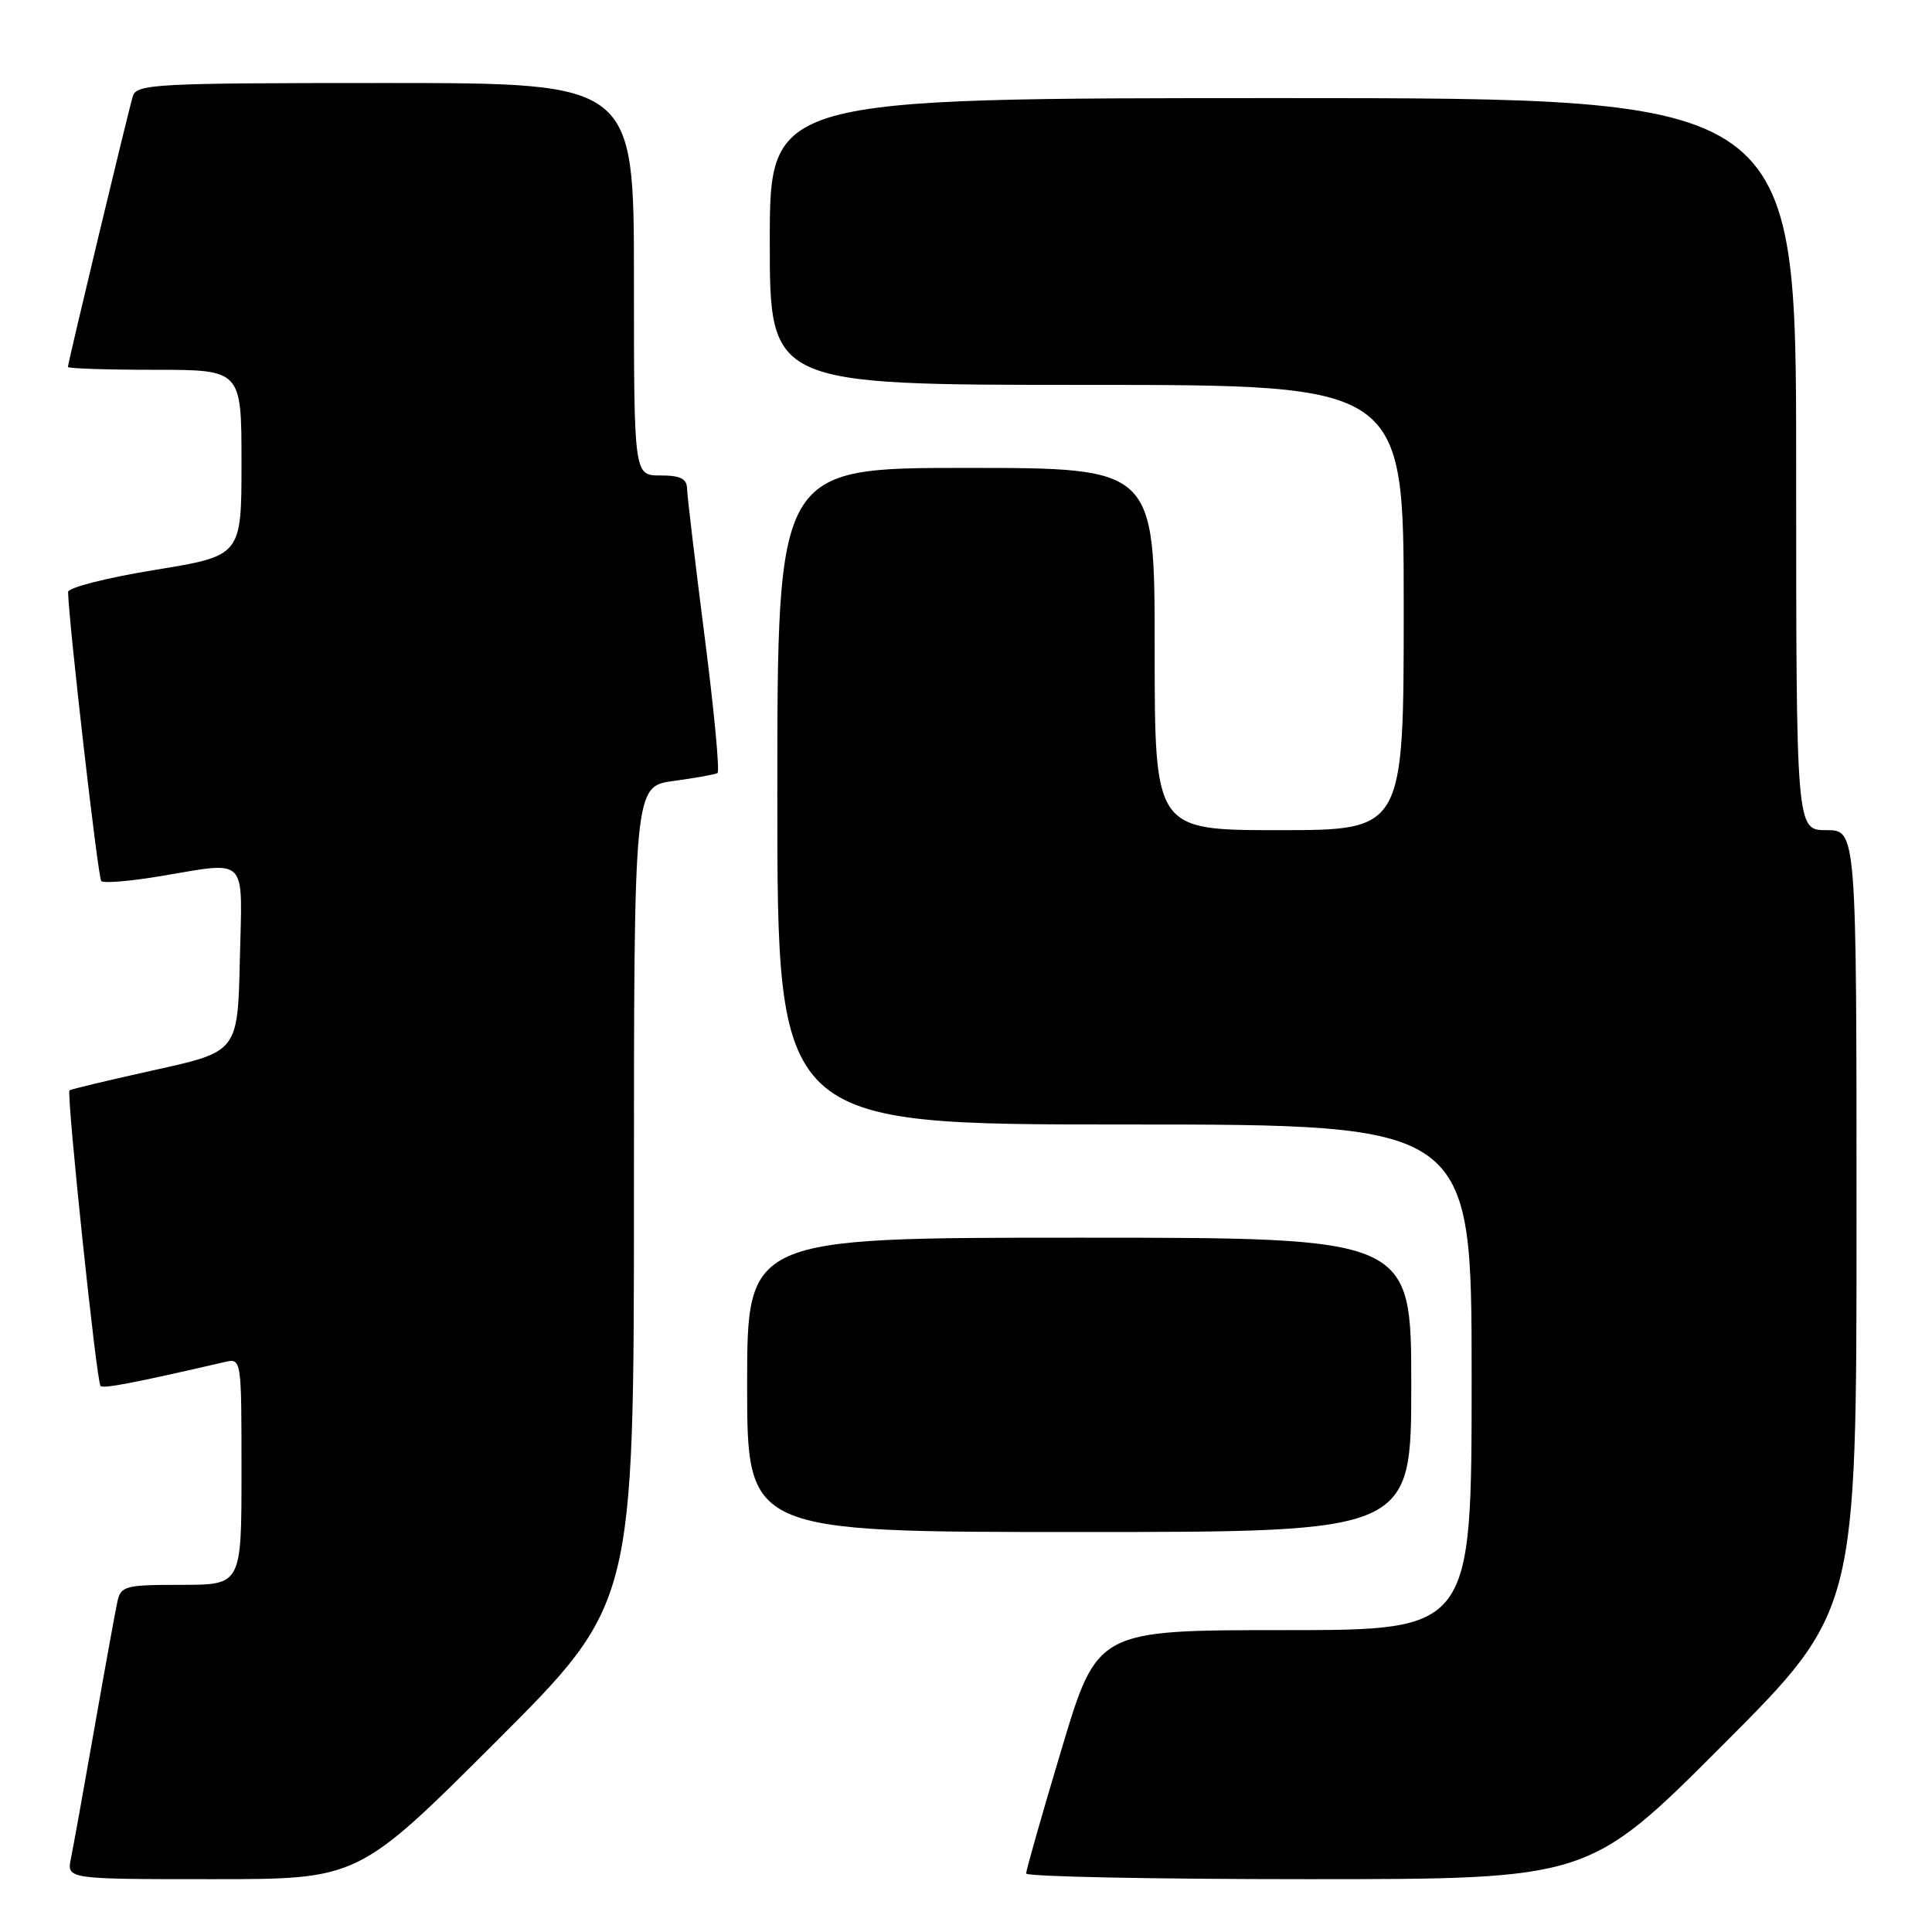 <?xml version="1.0" encoding="UTF-8" standalone="no"?>
<!DOCTYPE svg PUBLIC "-//W3C//DTD SVG 1.1//EN" "http://www.w3.org/Graphics/SVG/1.1/DTD/svg11.dtd" >
<svg xmlns="http://www.w3.org/2000/svg" xmlns:xlink="http://www.w3.org/1999/xlink" version="1.1" viewBox="0 0 256 256">
 <g >
 <path fill="currentColor"
d=" M 65.74 230.76 C 84.00 212.52 84.00 212.52 84.00 158.35 C 84.00 104.19 84.00 104.19 89.25 103.48 C 92.14 103.09 94.76 102.62 95.07 102.44 C 95.39 102.25 94.62 94.09 93.36 84.30 C 92.11 74.51 91.06 65.71 91.04 64.75 C 91.01 63.42 90.15 63.00 87.50 63.00 C 84.00 63.00 84.00 63.00 84.00 37.00 C 84.00 11.00 84.00 11.00 51.07 11.00 C 20.57 11.00 18.10 11.13 17.60 12.75 C 16.97 14.84 9.00 48.07 9.00 48.62 C 9.00 48.83 14.18 49.00 20.50 49.00 C 32.00 49.00 32.00 49.00 32.00 61.33 C 32.00 73.65 32.00 73.65 20.50 75.52 C 14.18 76.55 9.01 77.86 9.02 78.45 C 9.13 82.67 12.98 116.32 13.42 116.75 C 13.72 117.05 17.10 116.78 20.93 116.15 C 33.07 114.14 32.10 113.16 31.78 127.18 C 31.50 139.35 31.50 139.35 20.50 141.78 C 14.45 143.12 9.37 144.33 9.21 144.48 C 8.78 144.87 12.79 183.13 13.32 183.65 C 13.70 184.03 17.86 183.23 29.75 180.48 C 32.00 179.96 32.00 179.96 32.00 194.98 C 32.00 210.00 32.00 210.00 24.02 210.00 C 16.55 210.00 16.01 210.15 15.55 212.25 C 15.28 213.49 13.91 221.03 12.51 229.00 C 11.11 236.97 9.71 244.74 9.40 246.25 C 8.84 249.00 8.84 249.00 28.16 249.00 C 47.48 249.00 47.48 249.00 65.74 230.76 Z  M 228.26 231.24 C 246.00 213.48 246.00 213.48 246.00 161.74 C 246.00 110.00 246.00 110.00 242.00 110.00 C 238.00 110.00 238.00 110.00 238.00 61.50 C 238.00 13.00 238.00 13.00 170.00 13.00 C 102.00 13.00 102.00 13.00 102.00 32.00 C 102.00 51.00 102.00 51.00 144.00 51.00 C 186.00 51.00 186.00 51.00 186.00 80.50 C 186.00 110.00 186.00 110.00 169.50 110.00 C 153.00 110.00 153.00 110.00 153.00 86.00 C 153.00 62.00 153.00 62.00 128.00 62.00 C 103.00 62.00 103.00 62.00 103.00 105.50 C 103.00 149.00 103.00 149.00 149.00 149.00 C 195.00 149.00 195.00 149.00 195.00 182.50 C 195.00 216.00 195.00 216.00 170.20 216.00 C 145.39 216.00 145.39 216.00 140.67 231.75 C 138.07 240.41 135.96 247.84 135.97 248.25 C 135.99 248.66 152.77 249.00 173.26 249.00 C 210.52 249.00 210.52 249.00 228.26 231.24 Z  M 187.00 183.50 C 187.00 164.00 187.00 164.00 143.00 164.00 C 99.00 164.00 99.00 164.00 99.00 183.50 C 99.00 203.00 99.00 203.00 143.00 203.00 C 187.00 203.00 187.00 203.00 187.00 183.50 Z "/>
</g>
</svg>